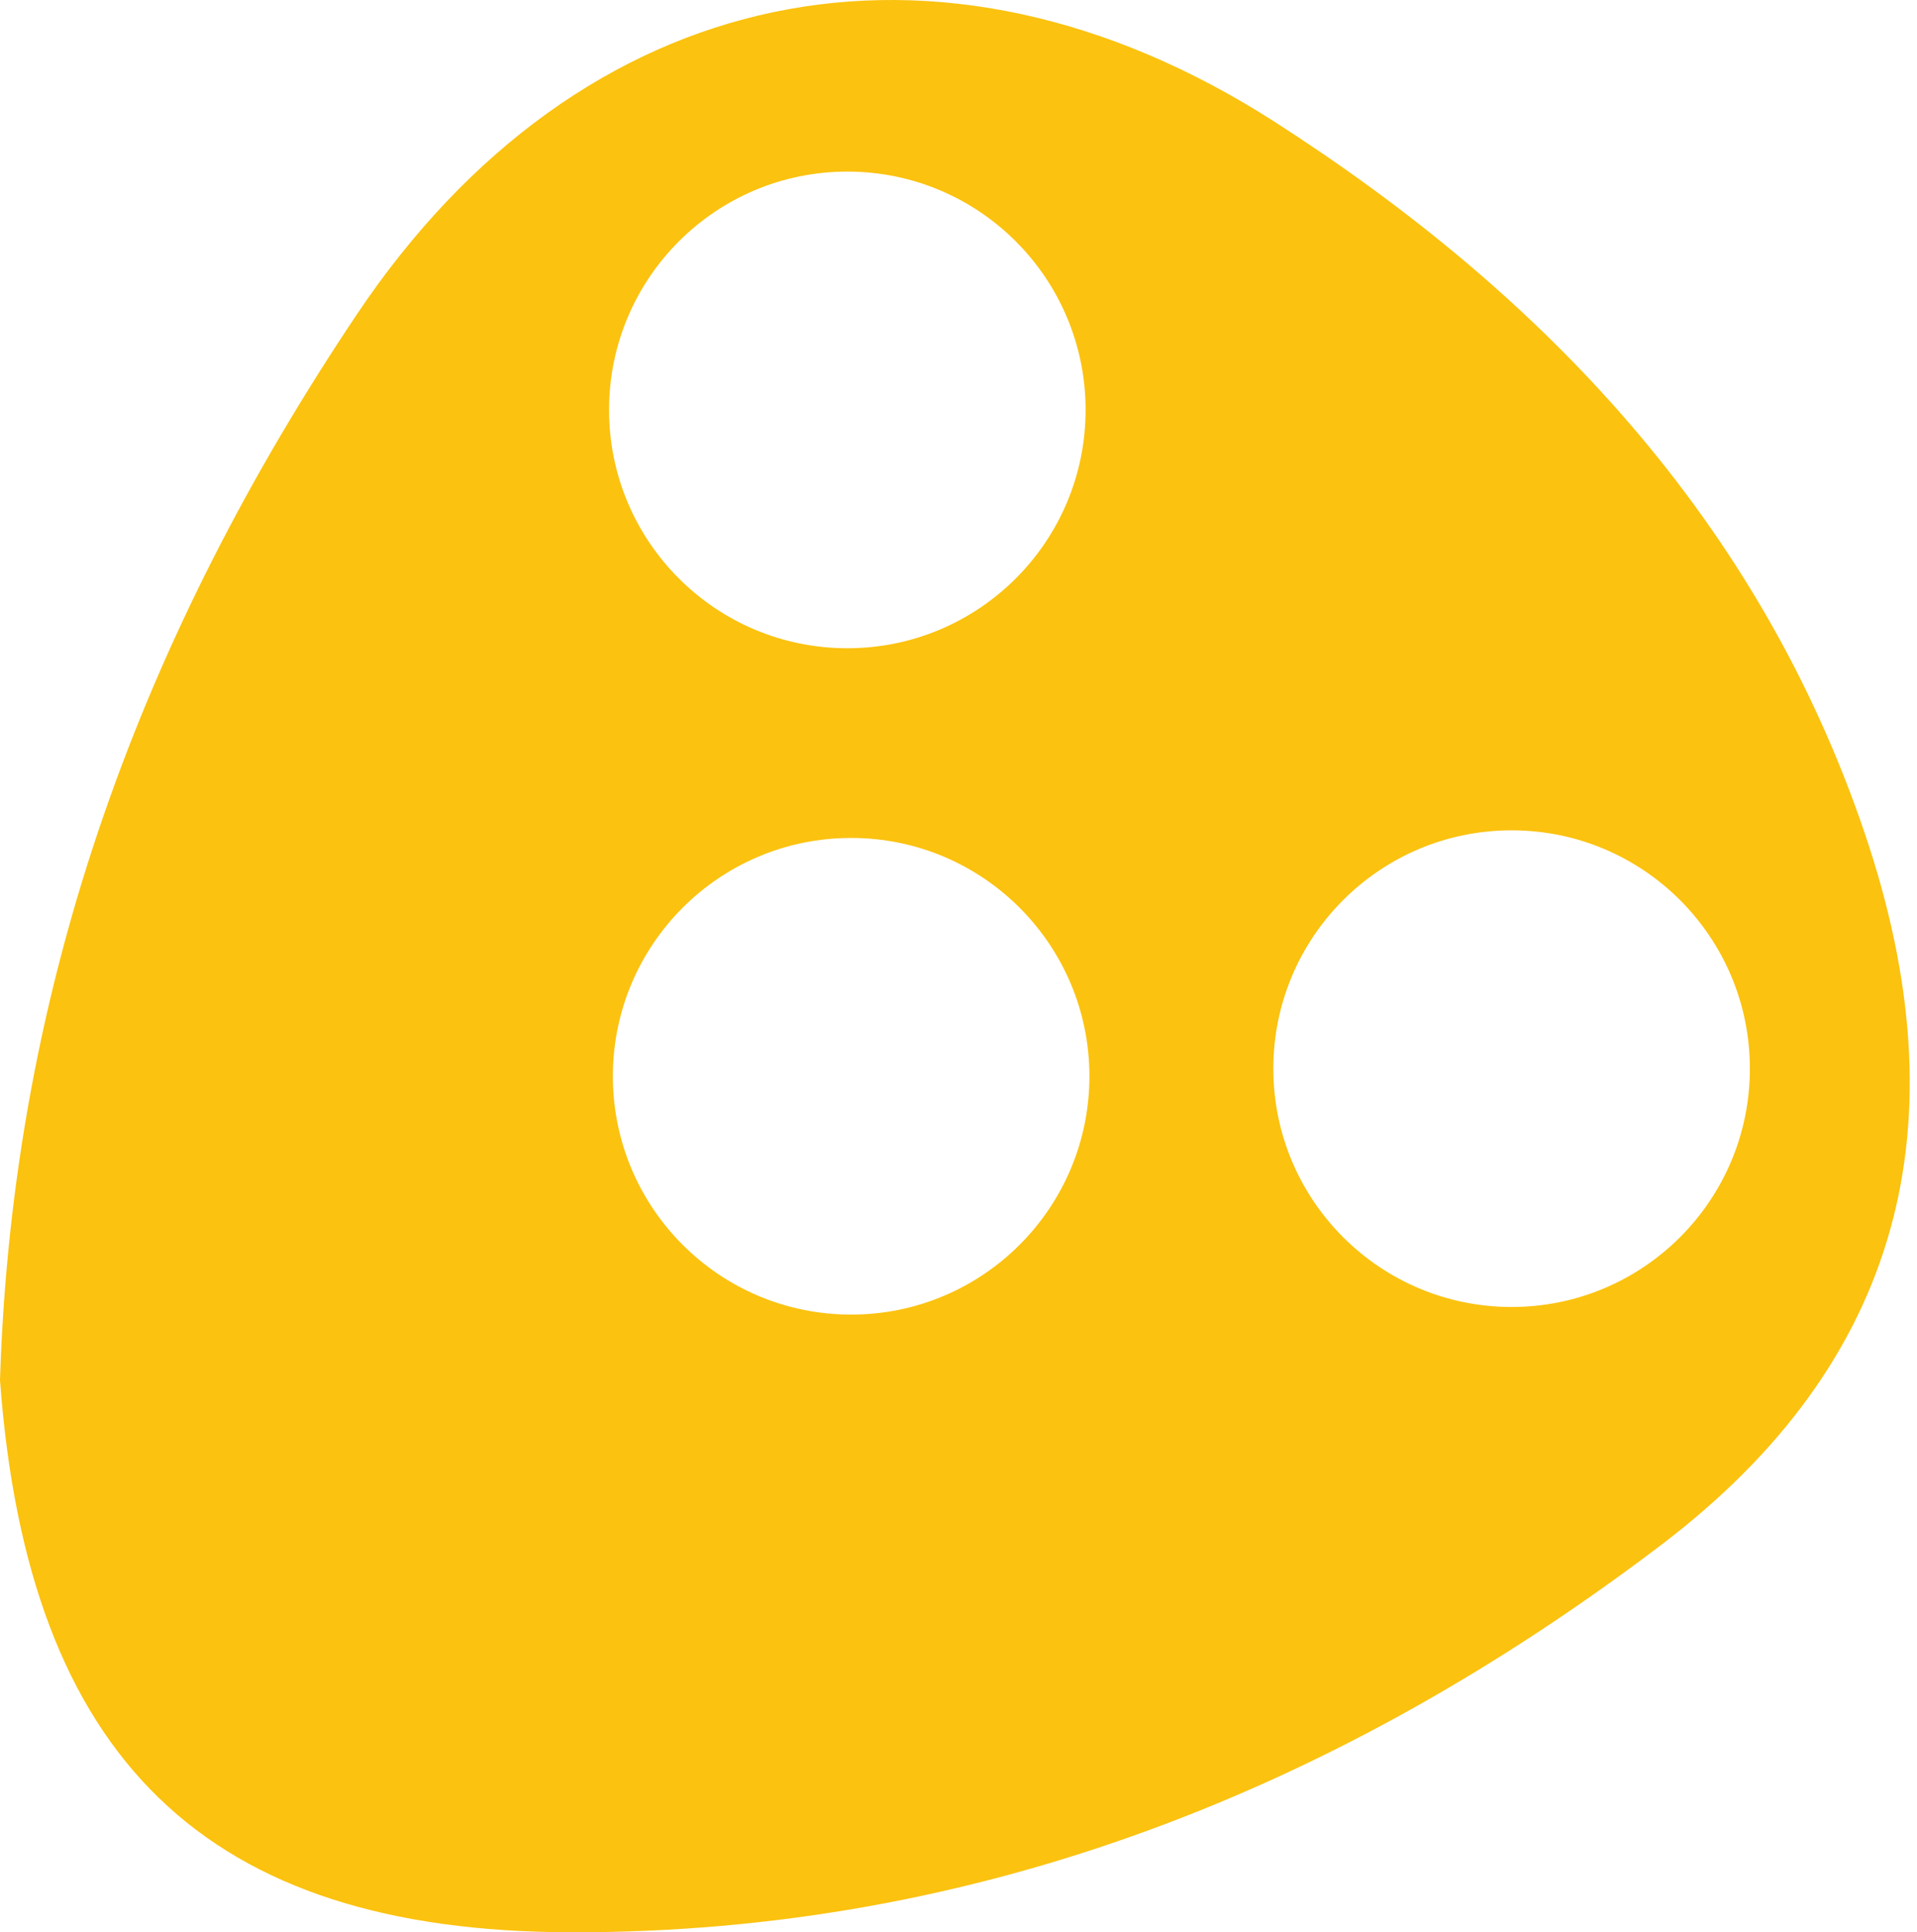<svg width="129" height="130" viewBox="0 0 129 130" fill="none" xmlns="http://www.w3.org/2000/svg">
<path d="M24.018 21.145C39.066 -1.305 63.164 -6.301 85.761 8.188C103.916 19.828 118.394 35.093 125.5 56.108C132.099 75.624 127.997 91.636 111.771 103.95C90.215 120.31 65.863 130.058 38.401 130C13.883 129.948 1.883 118.384 0 92.859C0.847 65.797 9.78 42.387 24.018 21.145ZM57.275 56.375C48.42 56.375 41.241 63.554 41.241 72.409C41.241 81.265 48.42 88.443 57.275 88.443C66.131 88.443 73.31 81.264 73.31 72.409C73.309 63.554 66.131 56.375 57.275 56.375ZM101.72 55.862C92.864 55.862 85.686 63.041 85.686 71.897C85.686 80.752 92.864 87.931 101.72 87.931C110.575 87.931 117.754 80.752 117.754 71.897C117.754 63.041 110.575 55.862 101.72 55.862ZM57.019 11.544C48.163 11.544 40.986 18.723 40.985 27.578C40.985 36.433 48.163 43.612 57.019 43.612C65.874 43.612 73.053 36.434 73.053 27.578C73.053 18.723 65.874 11.544 57.019 11.544Z" fill="#FBC20F"/>
</svg>
